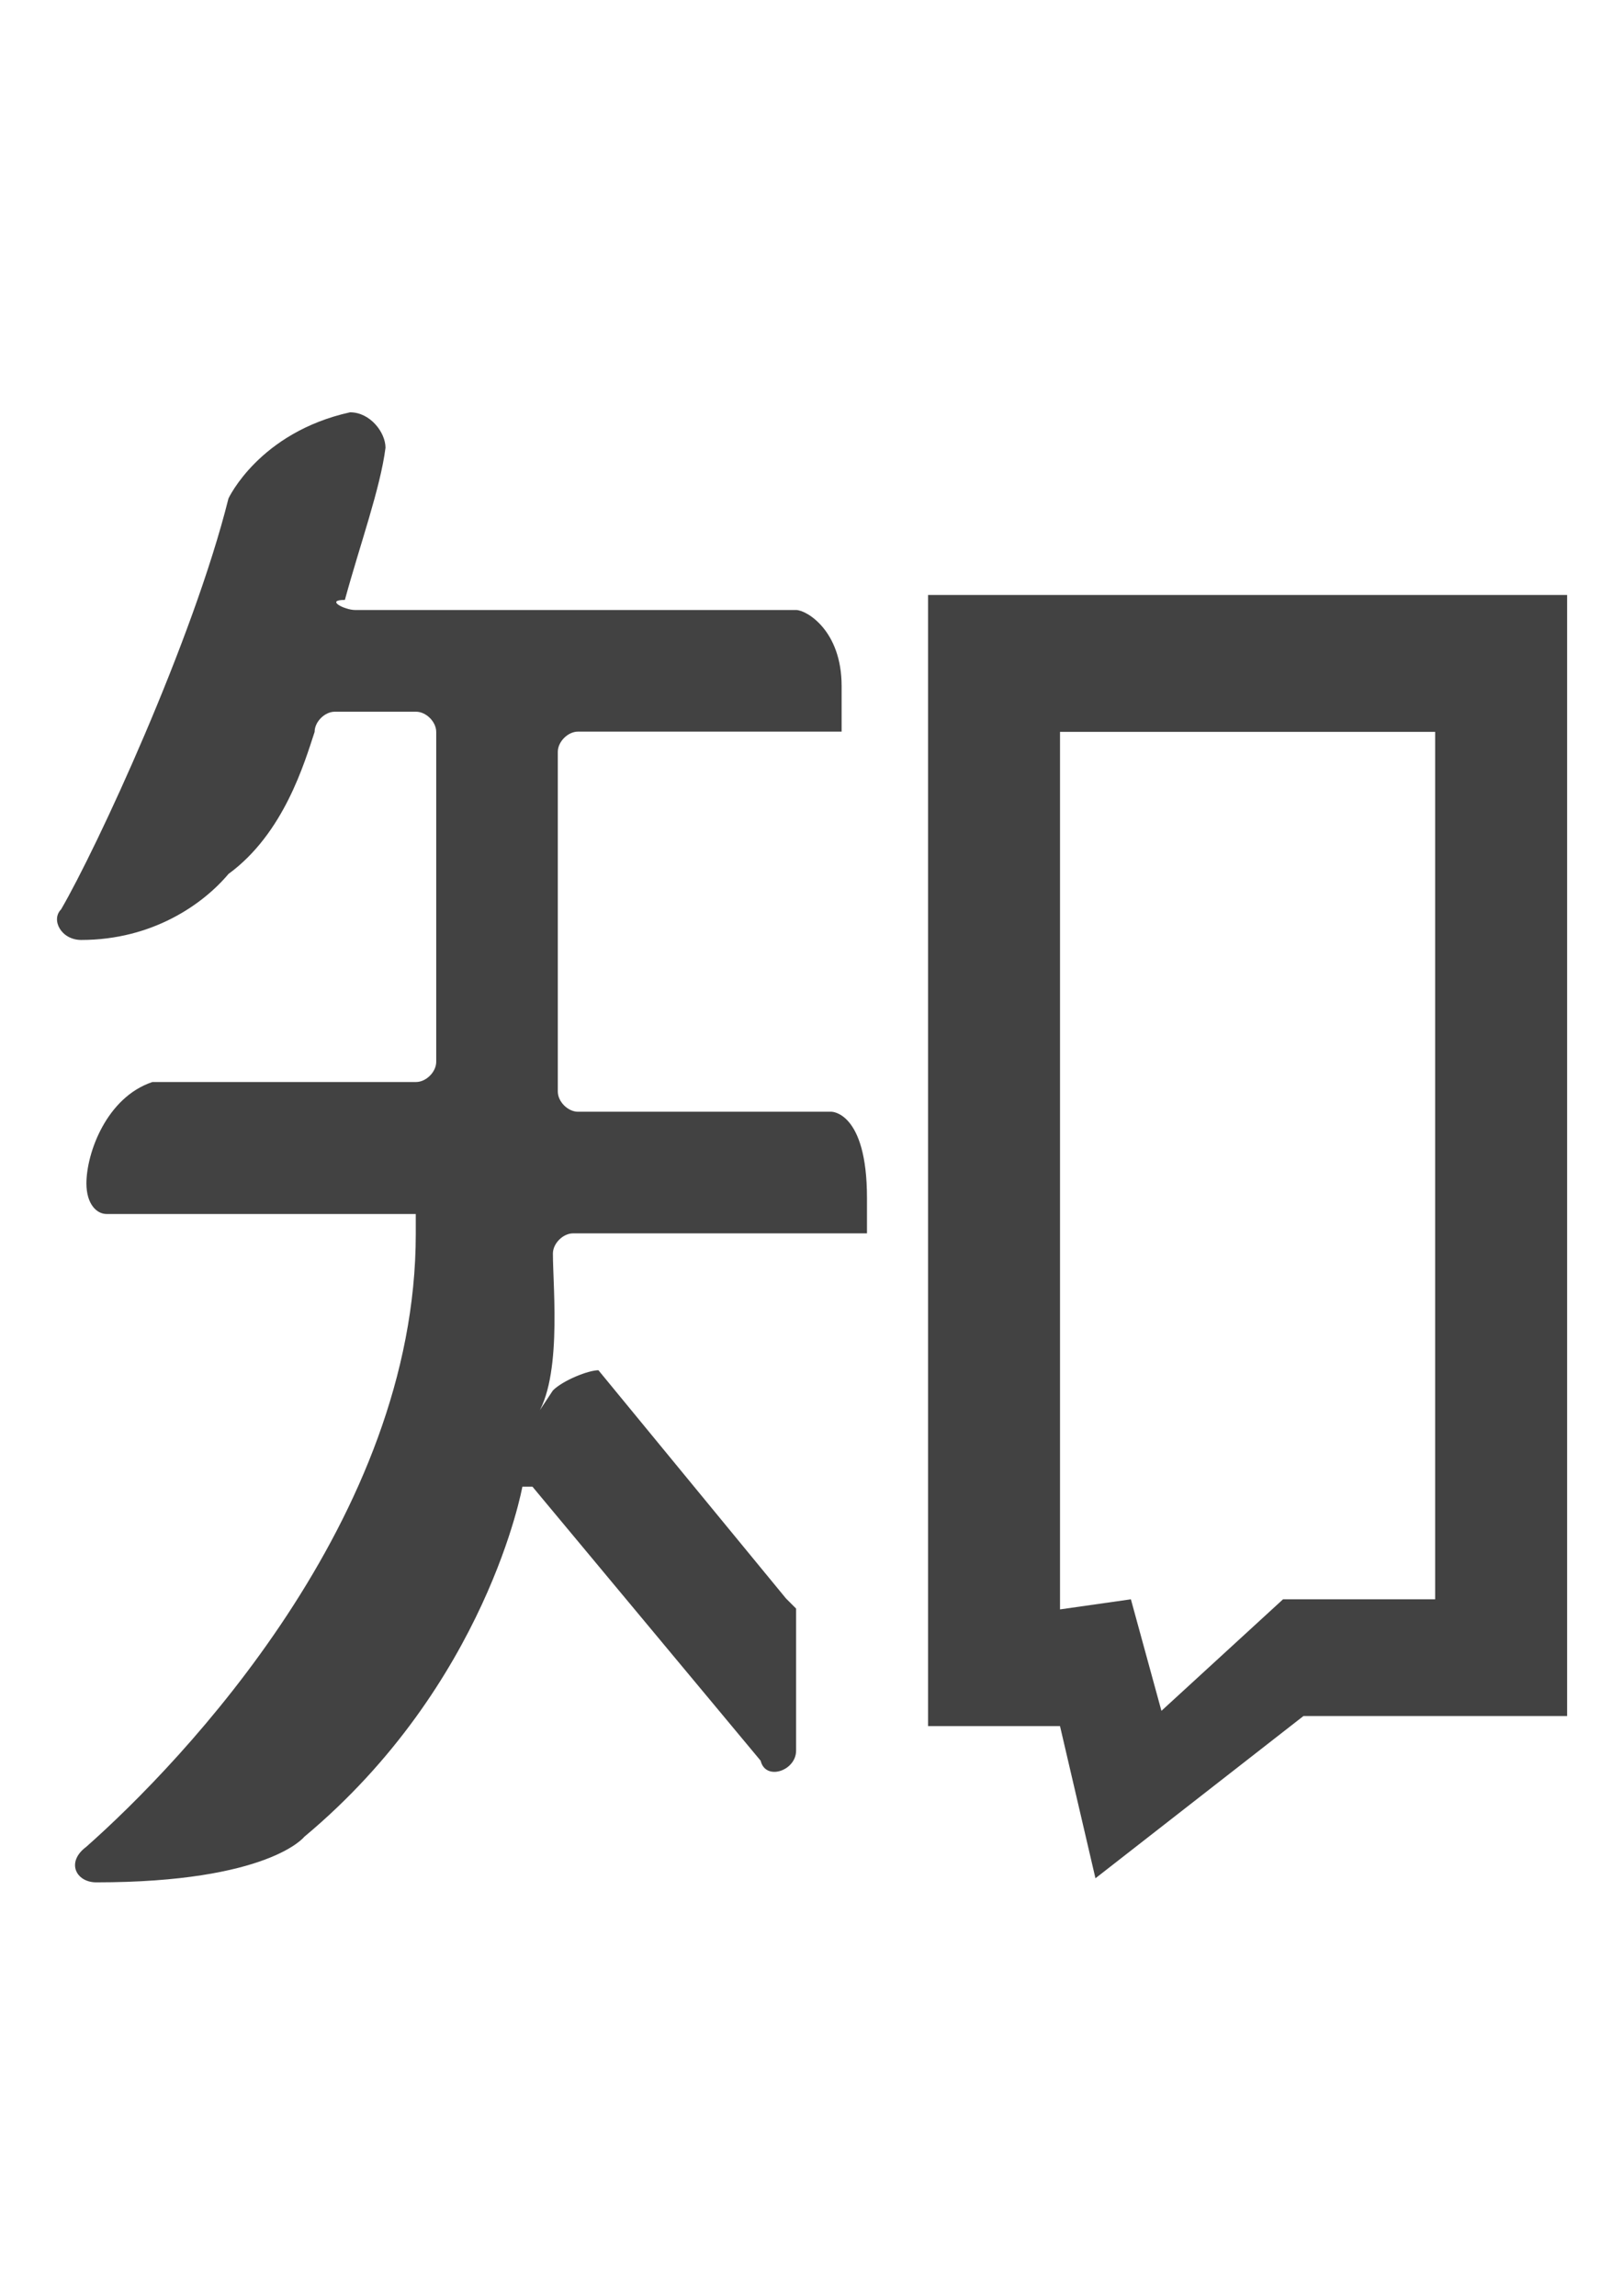 <?xml version="1.0" encoding="utf-8"?>
<!-- Generator: Adobe Illustrator 18.0.0, SVG Export Plug-In . SVG Version: 6.00 Build 0)  -->
<!DOCTYPE svg PUBLIC "-//W3C//DTD SVG 1.1//EN" "http://www.w3.org/Graphics/SVG/1.1/DTD/svg11.dtd">
<svg version="1.1" id="图层_1" xmlns="http://www.w3.org/2000/svg" xmlns:xlink="http://www.w3.org/1999/xlink" x="0px" y="0px"
	 viewBox="0 0 595.3 841.9" enable-background="new 0 0 595.3 841.9" xml:space="preserve">
<g>
	<path fill="#424242" d="M29.8,344.7c-7.4,0-11.2-7.4-7.4-11.2c13-22.3,48.4-98.6,61.4-150.7c0,0,11.2-24.2,44.6-31.6
		c7.4,0,13,7.4,13,13c-1.9,14.9-9.3,35.3-14.9,55.8c-7.4,0,0,3.7,3.7,3.7h158.1h3.7c3.7,0,16.7,7.4,16.7,27.9v16.7h-96.7
		c-3.7,0-7.4,3.7-7.4,7.4v124.6c0,3.7,3.7,7.4,7.4,7.4h93c0,0,13,0,13,31.6v13H210.2c-3.7,0-7.4,3.7-7.4,7.4c0,13,3.7,48.4-7.4,61.4
		l7.4-11.2c3.7-3.7,13-7.4,16.7-7.4l68.8,83.7l3.7,3.7v52.1c0,7.4-11.2,11.2-13,3.7l-83.7-100.5h-3.7c0,0-13,72.5-80,128.4
		c0,0-13,16.7-76.3,16.7c-7.4,0-11.2-7.4-3.7-13C67,646,152.5,556.7,152.5,452.6v-7.4H39.1c-3.7,0-7.4-3.7-7.4-11.2
		c0-11.2,7.4-31.6,24.2-37.2h3.7h93c3.7,0,7.4-3.7,7.4-7.4V268.4c0-3.7-3.7-7.4-7.4-7.4h-29.8c-3.7,0-7.4,3.7-7.4,7.4
		c-3.7,11.2-11.2,37.2-31.6,52.1C74.4,331.7,55.8,344.7,29.8,344.7z"/>
	<path fill="#424242" d="M340.4,631.2v-413h234.4v411.1h-96.7l-76.3,59.5l-13-55.8h-48.4V631.2z M414.8,586.5l11.2,40.9l44.6-40.9
		h55.8V268.4H388.8v321.8L414.8,586.5z"/>
</g>
</svg>
